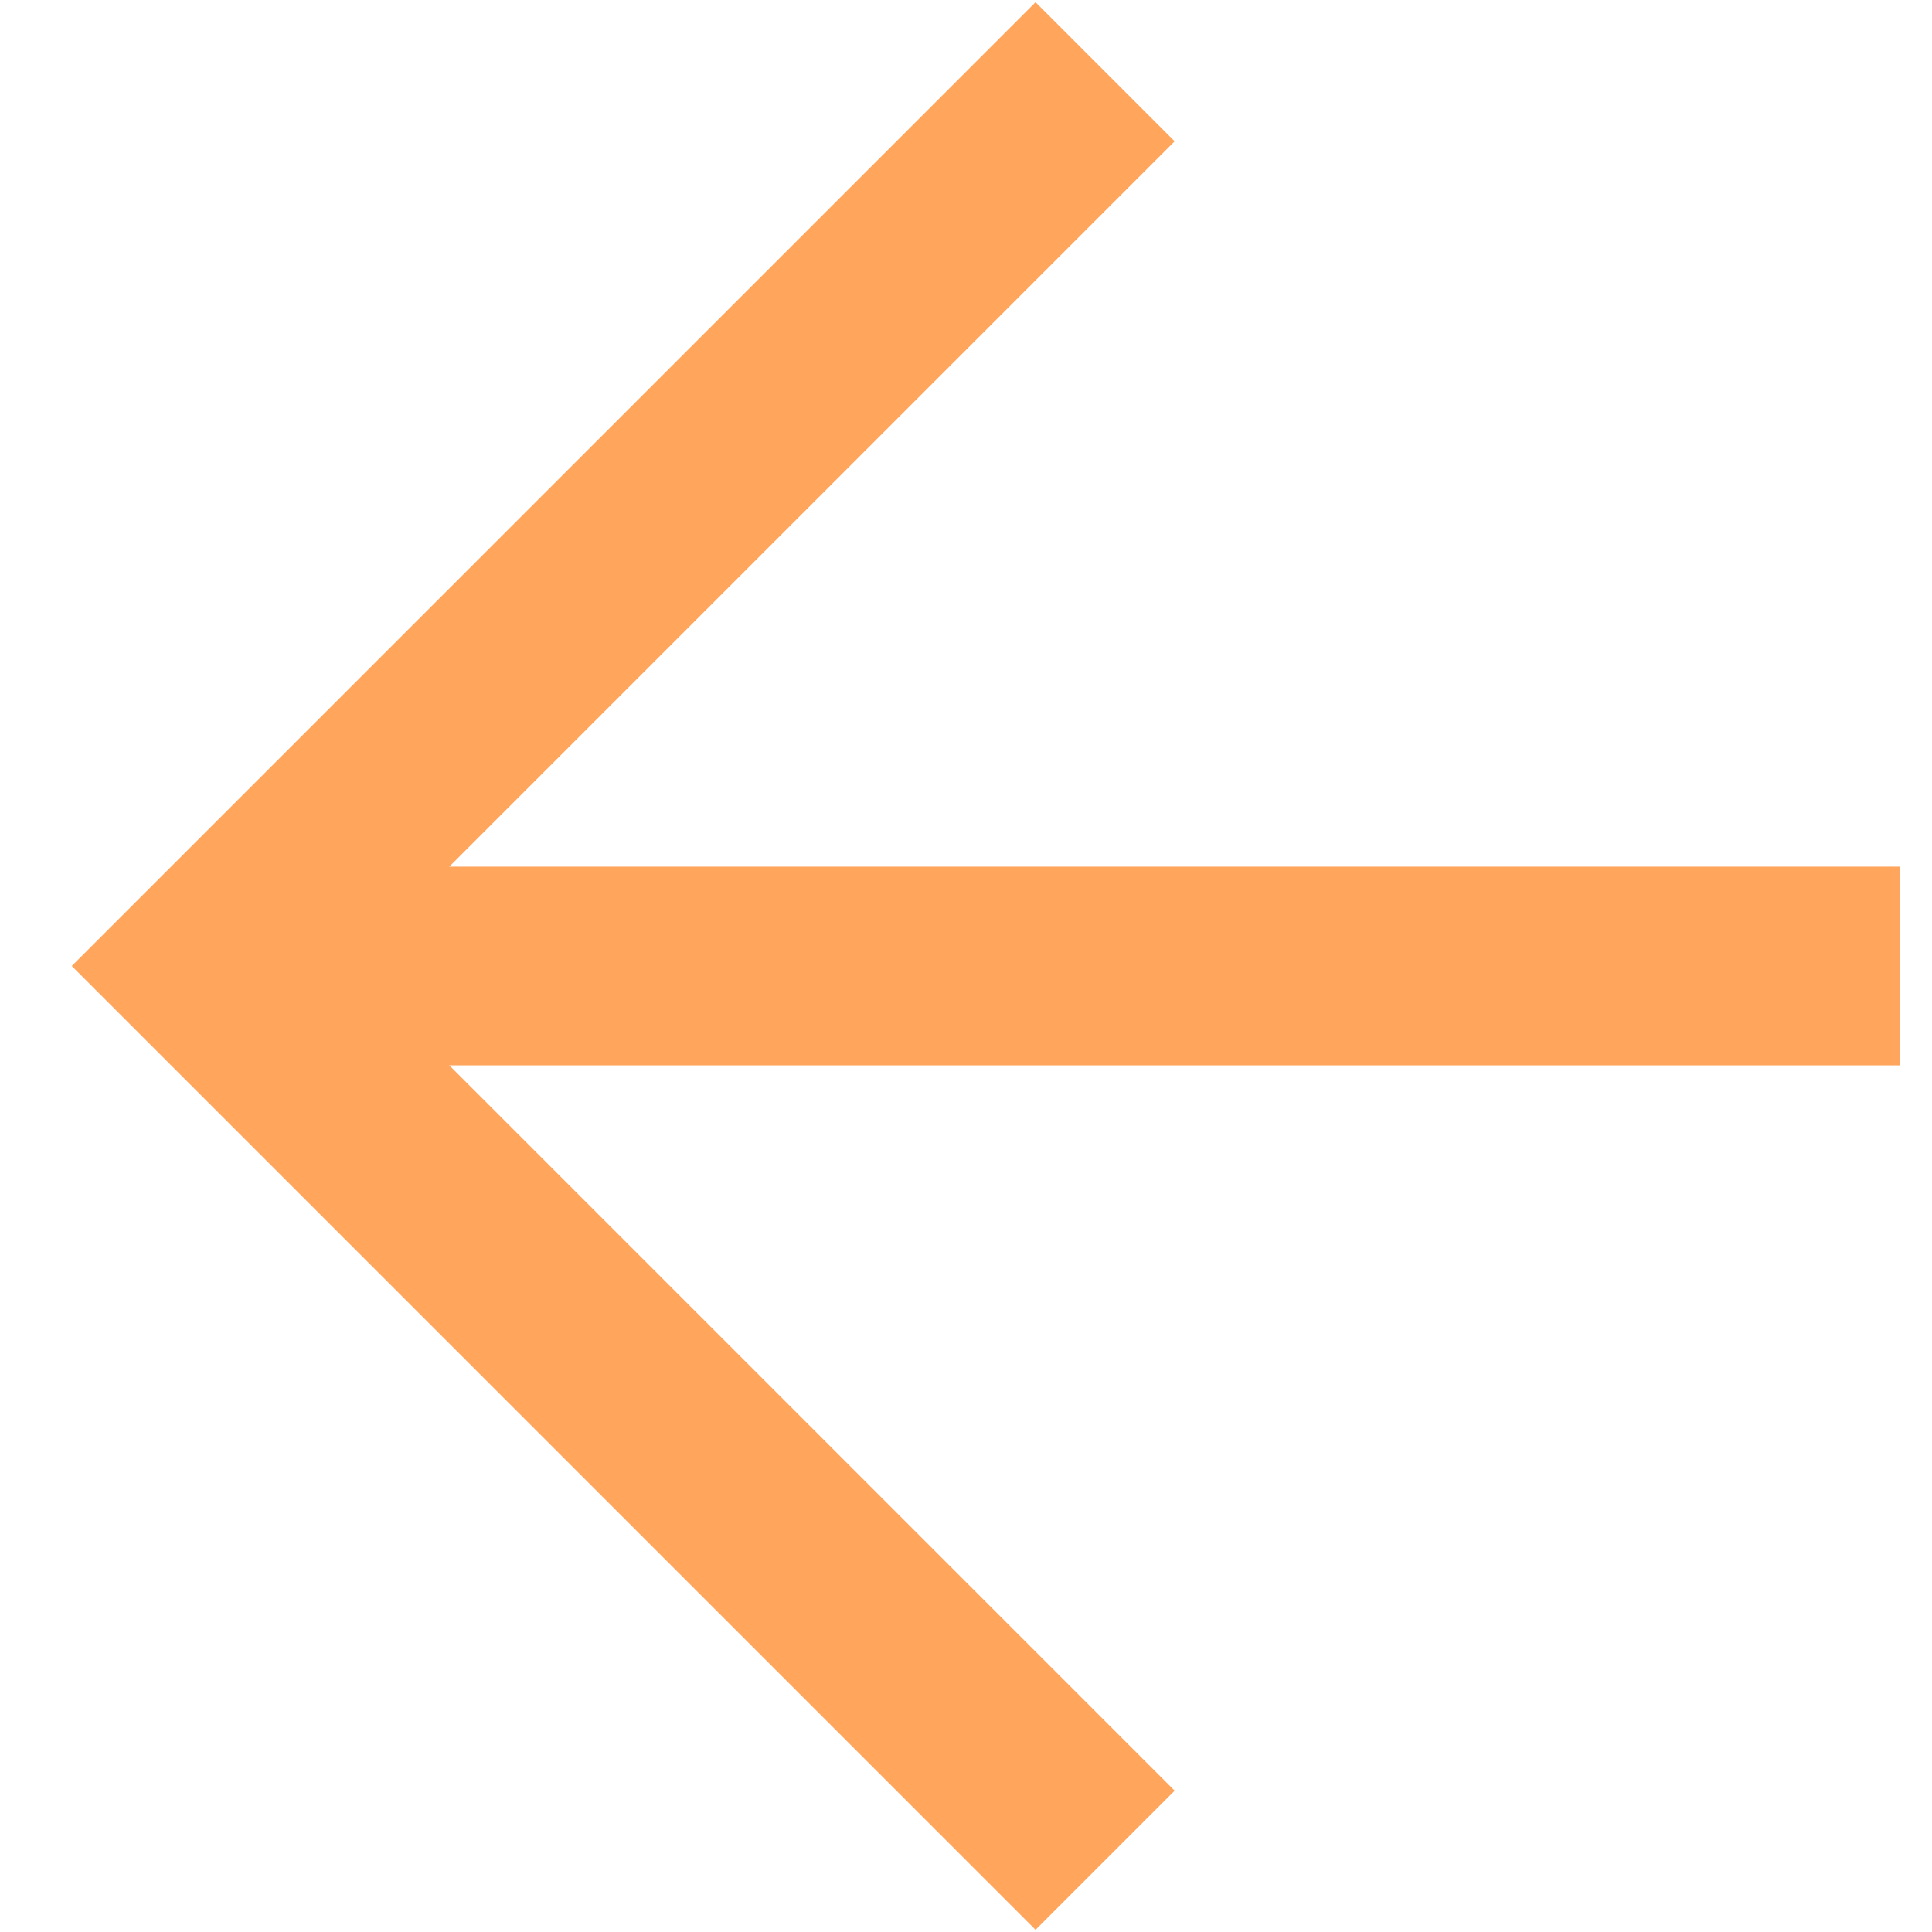 <svg width="14" height="14" viewBox="0 0 14 14" fill="none" xmlns="http://www.w3.org/2000/svg">
<path d="M8.512 1.024L2.536 7L8.512 12.976L7.504 13.984L0.52 7L7.504 0.016L8.512 1.024Z" fill="#FFA55C"/>
<path d="M1.528 7.72V6.28H13.768V7.72H1.528Z" fill="#FFA55C"/>
</svg>
